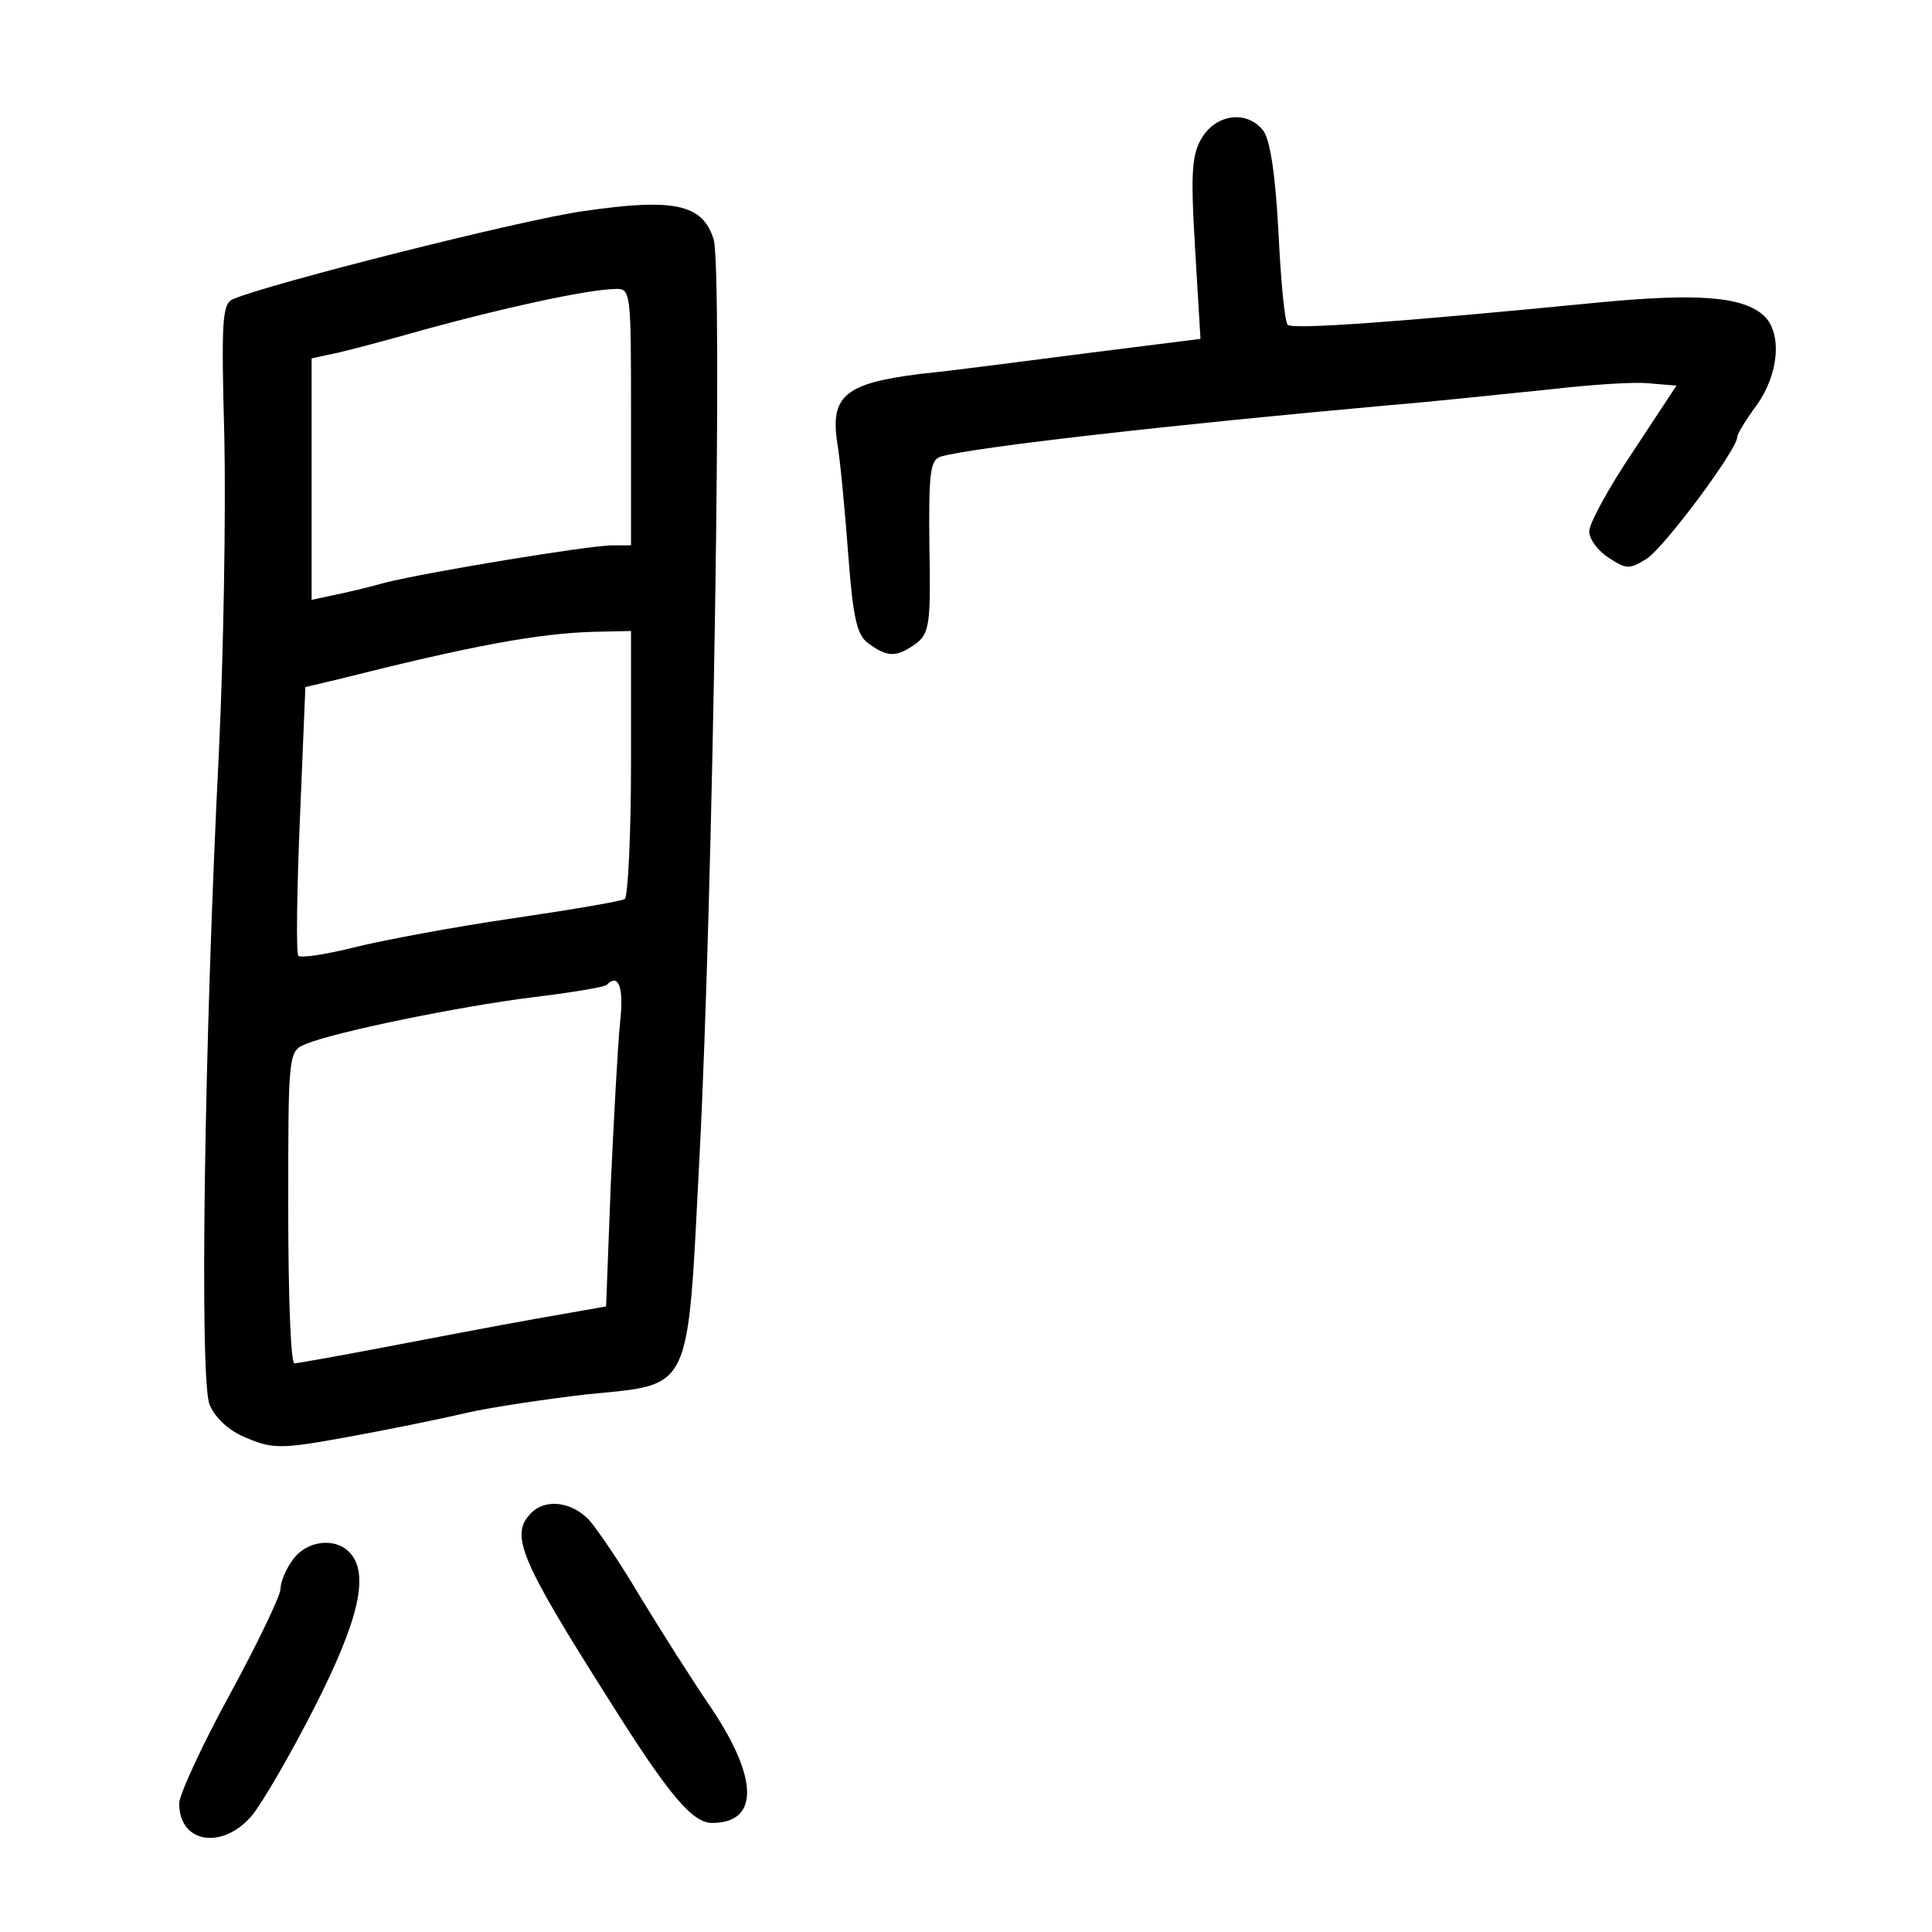 <?xml version="1.0" standalone="no"?>
<!DOCTYPE svg PUBLIC "-//W3C//DTD SVG 20010904//EN"
 "http://www.w3.org/TR/2001/REC-SVG-20010904/DTD/svg10.dtd">
<svg version="1.0" xmlns="http://www.w3.org/2000/svg"
 width="248pt" height="248pt" viewBox="0 0 248 248"
 preserveAspectRatio="xMidYMid meet">
<g transform="translate(0,248) scale(0.1,-0.1)"
fill="#000000" stroke="none">
<path d="M1544 2305 c-14 -22 -16 -43 -10 -143 l7 -117 -143 -18 c-79 -10
-176 -23 -217 -27 -96 -12 -116 -28 -106 -90 4 -25 10 -90 14 -144 6 -79 11
-102 26 -112 24 -18 36 -18 61 0 17 13 19 26 17 125 -1 95 1 111 15 115 42 12
298 41 577 66 61 5 152 15 203 20 51 6 109 10 128 8 l36 -3 -56 -85 c-31 -46
-56 -92 -56 -102 0 -10 11 -25 25 -34 23 -15 27 -15 49 -1 23 15 116 140 116
156 0 4 11 22 25 41 28 39 33 91 10 114 -26 25 -83 30 -210 18 -265 -26 -395
-35 -402 -29 -4 4 -9 58 -12 121 -4 74 -11 119 -20 129 -20 25 -58 21 -77 -8z"/>
<path d="M749 2209 c-79 -11 -403 -93 -450 -113 -14 -6 -15 -28 -11 -179 2
-95 -1 -275 -7 -402 -19 -376 -25 -806 -12 -838 7 -17 25 -34 48 -43 33 -14
45 -14 127 1 50 9 119 23 153 31 35 8 104 18 155 24 138 14 130 -3 146 307 17
328 30 1139 18 1176 -14 45 -51 53 -167 36z m61 -264 l0 -165 -24 0 c-29 0
-236 -34 -292 -48 -21 -6 -51 -13 -66 -16 l-28 -6 0 155 0 155 28 6 c15 3 68
17 117 31 98 27 207 51 243 52 22 1 22 1 22 -164z m0 -444 c0 -94 -4 -172 -8
-175 -5 -3 -70 -14 -145 -25 -75 -11 -166 -28 -202 -37 -36 -9 -68 -14 -72
-11 -3 3 -2 82 2 176 l7 169 42 10 c171 43 256 59 329 61 l47 1 0 -169z m-14
-333 c-3 -29 -8 -123 -12 -209 l-6 -156 -91 -16 c-51 -9 -139 -26 -197 -37
-58 -11 -108 -20 -112 -20 -5 0 -8 90 -8 200 0 198 0 201 23 210 36 15 195 48
292 60 49 6 92 13 94 16 15 15 22 -3 17 -48z"/>
<path d="M682 538 c-28 -28 -15 -59 101 -242 76 -121 106 -156 131 -156 60 0
60 56 0 146 -26 38 -67 103 -92 144 -24 41 -54 85 -65 98 -22 24 -56 29 -75
10z"/>
<path d="M376 478 c-9 -12 -16 -29 -16 -38 0 -8 -29 -69 -65 -135 -36 -66 -65
-129 -65 -140 0 -51 55 -60 93 -16 14 17 50 79 81 140 57 112 71 172 44 199
-19 19 -55 14 -72 -10z"/>
</g>
</svg>
